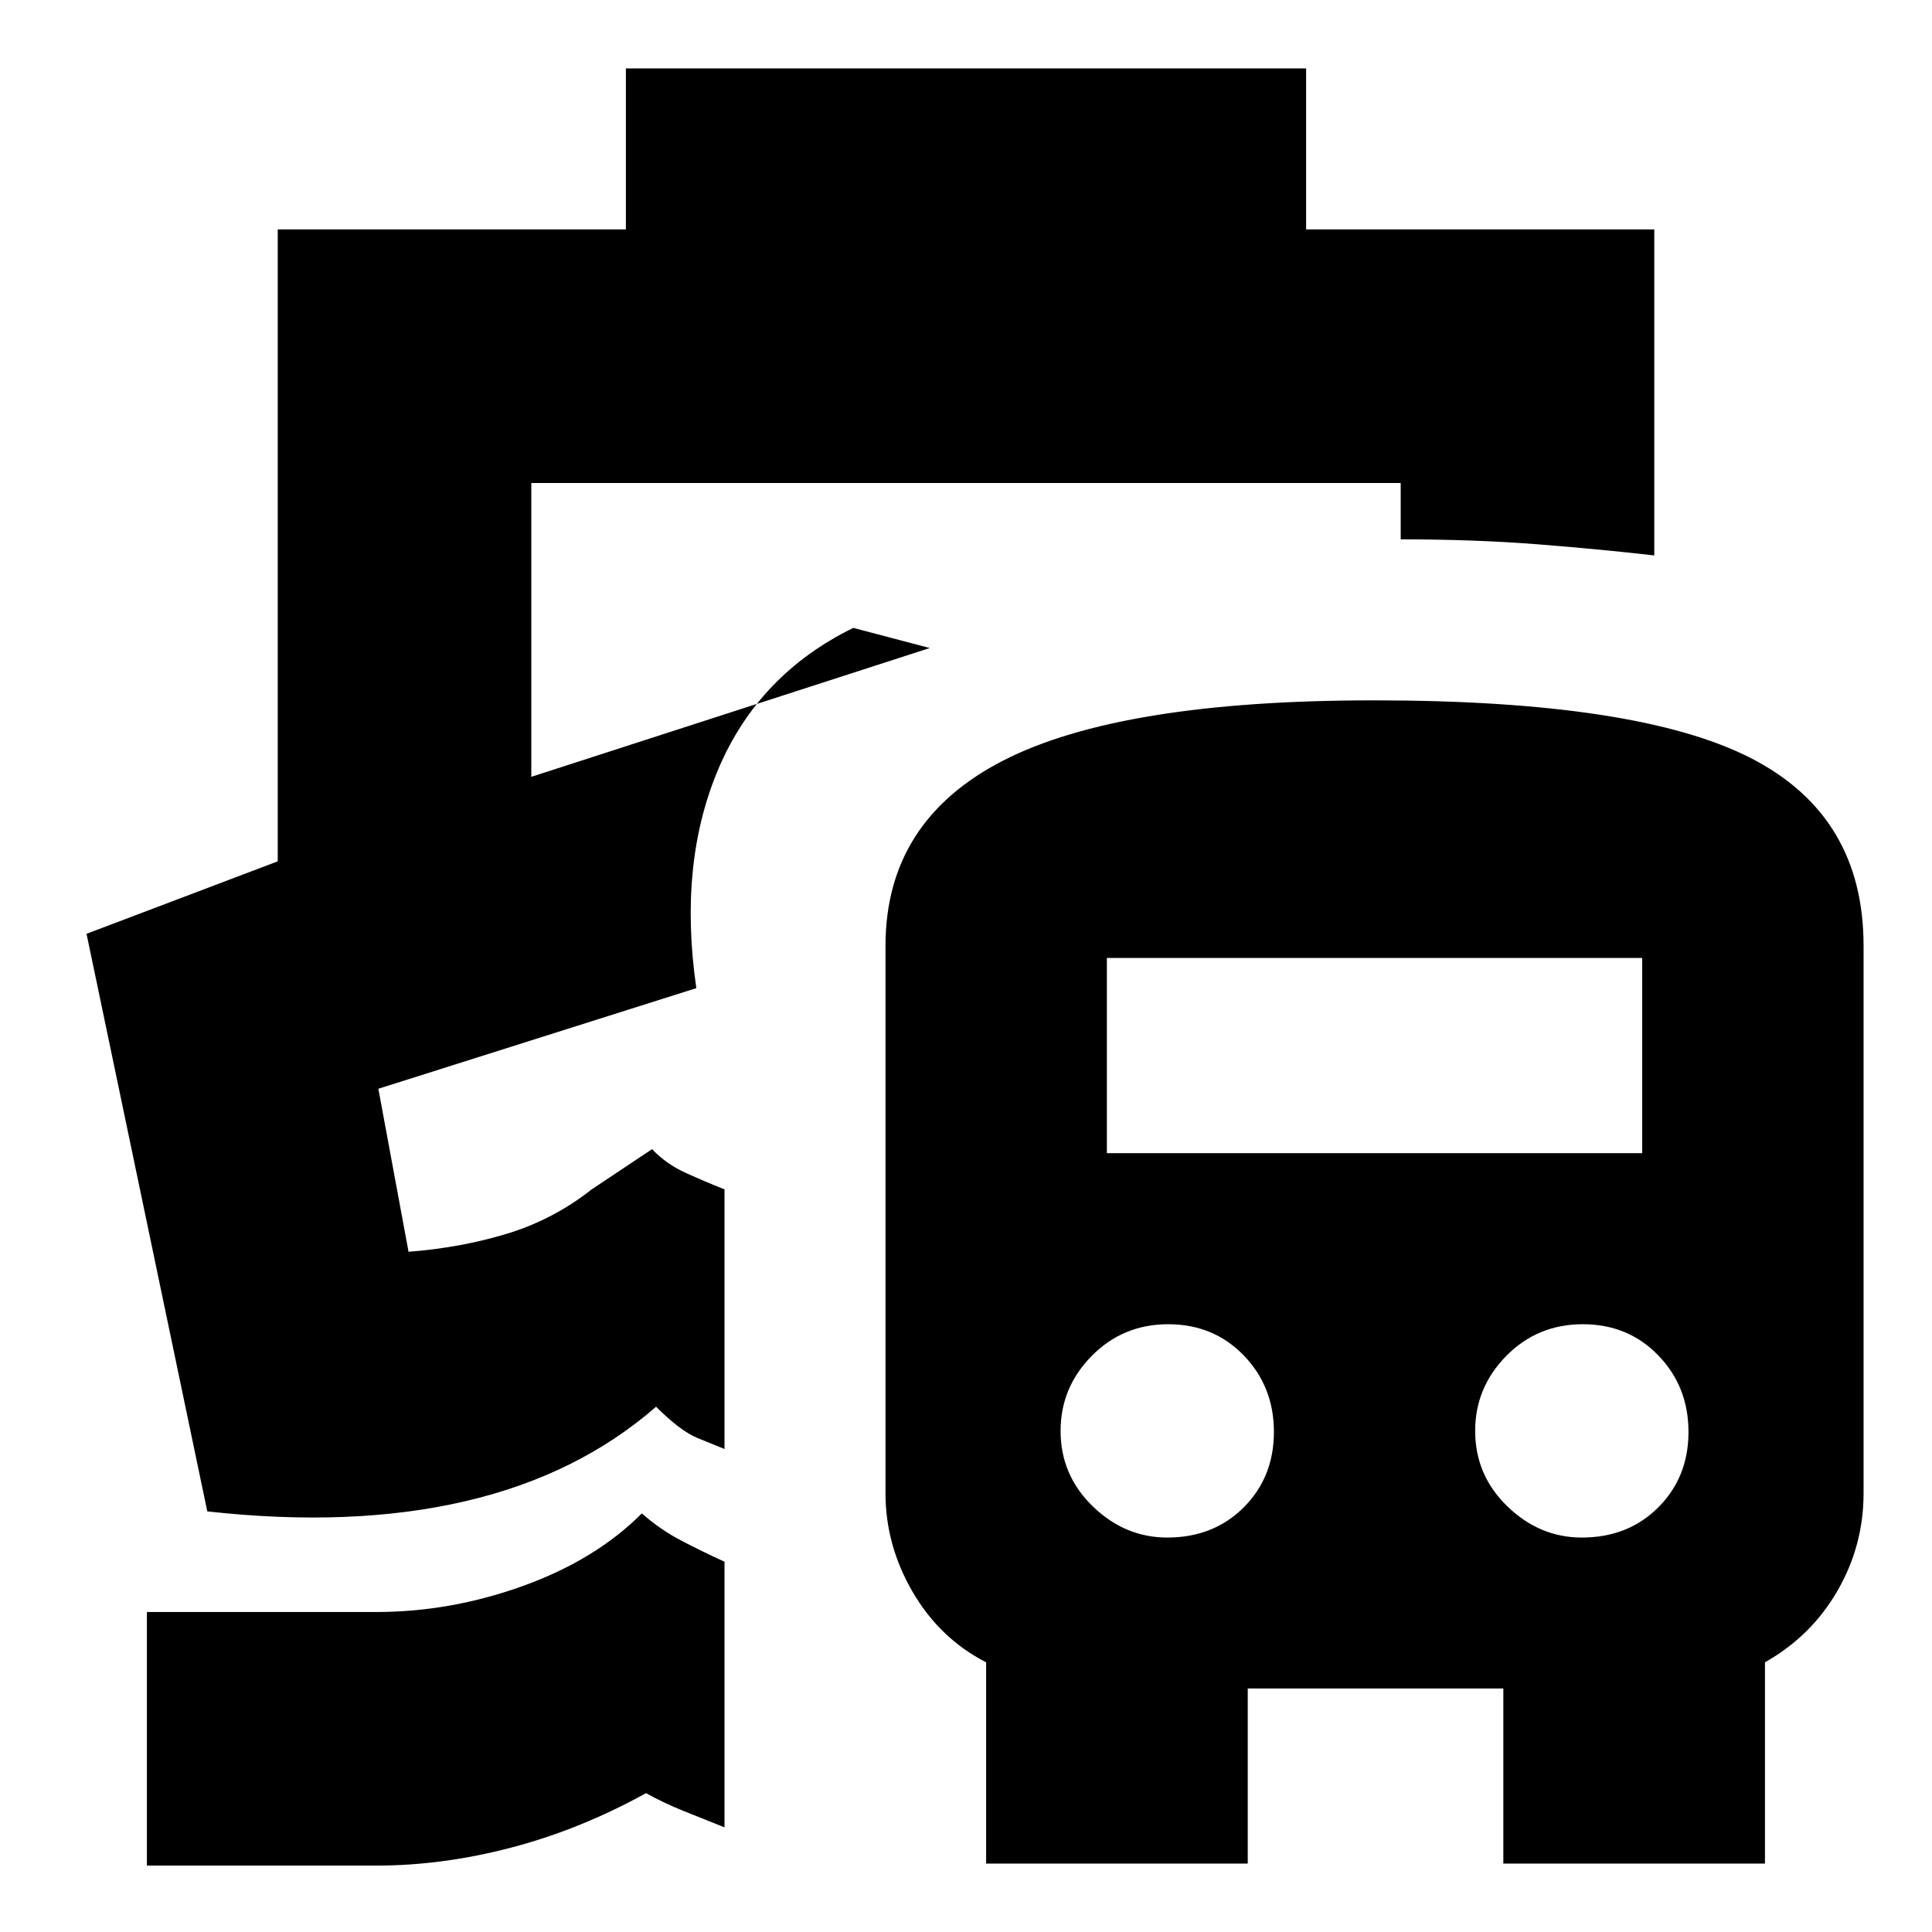 <svg xmlns="http://www.w3.org/2000/svg" height="24" viewBox="0 -960 960 960" width="24"><path d="M318.93-208q9.07 8 19.57 13.5T360-184v132l-20-8q-10-4-19-9-32.53 18-66.75 27T187-33H73v-126h114q37 0 73-13t58.93-36ZM346-469Zm-35-457h338v80h173v162q-26-3-57.5-5.5T696-692v-28H264v146l198-64-38-10q-47 23-67 70t-11 109l-158 50 15 81q26-2 49-9t42-22l30-20q7.12 7.45 16.56 11.72Q350-373 360-369v129q-5-2-13.5-5.5T326-261q-39 34-95 47t-128 5L43-496l95-36v-314h173v-80ZM490-34v-100q-23.1-11.88-36.55-35.06Q440-192.23 440-218v-272q0-62 58.32-92 58.33-30 184.2-30Q814-612 870-583.3t56 93.3v272q0 26-13 48.5t-36 35.49V-34H747v-87H620v87H490Zm90-162q23 0 38-15t15-37.5q0-22.5-15-38T580.5-302q-22.5 0-38 15.71Q527-270.57 527-249q0 22 16 37.5t37 15.5Zm206 0q23 0 38-15t15-37.5q0-22.5-15-38T786.5-302q-22.5 0-38 15.71Q733-270.57 733-249q0 22 16 37.5t37 15.5ZM550-387h266v-97H550v97Z"/></svg>